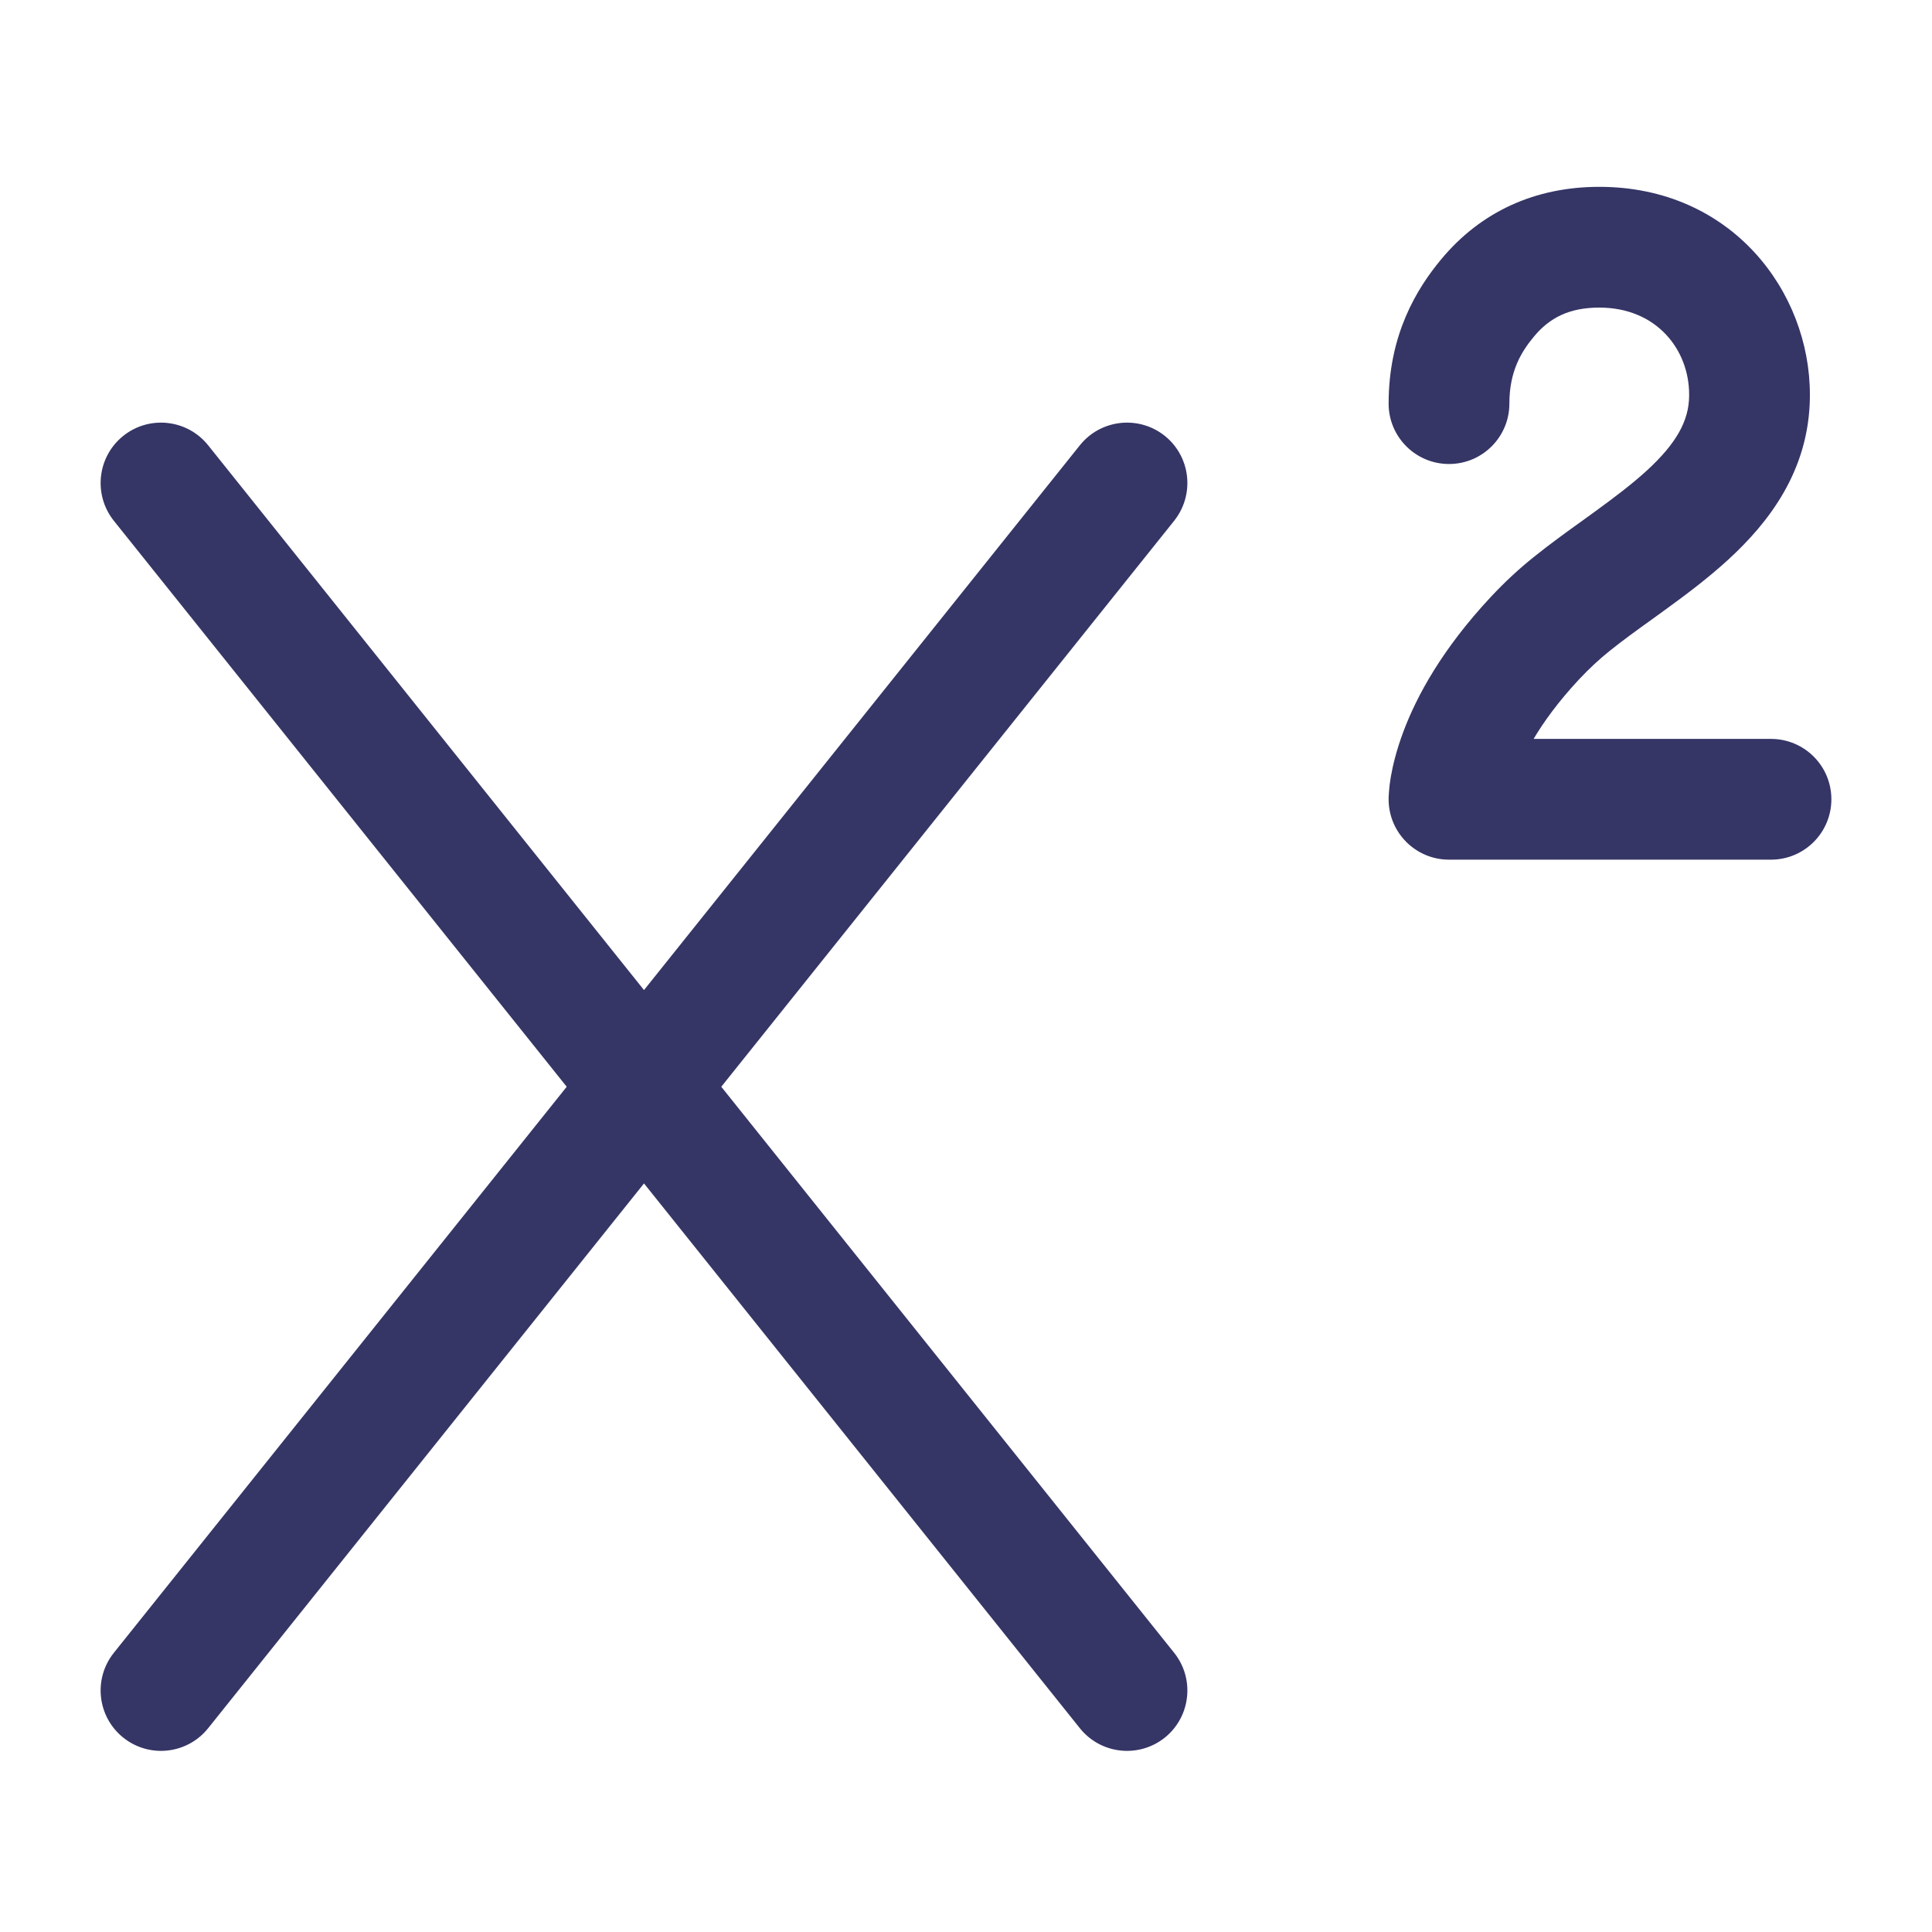 <svg width="24" height="24" viewBox="0 0 24 24" fill="none" xmlns="http://www.w3.org/2000/svg">
<path d="M19.056 4.18C19.25 3.947 19.494 3.821 19.867 3.821C20.582 3.821 20.982 4.347 20.983 4.898L20.983 4.922C20.979 5.229 20.825 5.508 20.457 5.846C20.272 6.015 20.055 6.179 19.809 6.358C19.762 6.392 19.714 6.427 19.664 6.463C19.466 6.605 19.251 6.76 19.055 6.918C18.876 7.061 18.696 7.226 18.518 7.417C17.919 8.059 17.599 8.643 17.431 9.095C17.347 9.32 17.302 9.509 17.277 9.651C17.265 9.723 17.258 9.782 17.255 9.829C17.253 9.852 17.252 9.872 17.251 9.889L17.25 9.911L17.25 9.921L17.25 9.925L17.25 9.927L17.25 9.929C17.25 9.929 17.25 9.929 18 9.929H17.25C17.25 10.343 17.586 10.679 18 10.679H22C22.414 10.679 22.75 10.343 22.75 9.929C22.75 9.514 22.414 9.179 22 9.179H19.051C19.177 8.966 19.358 8.716 19.615 8.44C19.744 8.302 19.871 8.186 19.993 8.088C20.156 7.957 20.33 7.831 20.524 7.692C20.578 7.653 20.634 7.613 20.691 7.571C20.942 7.389 21.218 7.182 21.47 6.951C21.975 6.488 22.472 5.845 22.483 4.938L22.483 4.905V4.9C22.483 3.623 21.511 2.321 19.867 2.321C19.066 2.321 18.393 2.632 17.904 3.22C17.596 3.59 17.25 4.159 17.25 5.014C17.25 5.428 17.586 5.764 18 5.764C18.414 5.764 18.75 5.428 18.75 5.014C18.75 4.613 18.896 4.372 19.056 4.18Z" fill="#353566"/>
<path d="M2.586 5.532C2.327 5.208 1.855 5.156 1.532 5.414C1.208 5.673 1.156 6.145 1.414 6.469L7.04 13.5L1.414 20.532C1.156 20.855 1.208 21.327 1.532 21.586C1.855 21.844 2.327 21.792 2.586 21.468L8 14.701L13.414 21.468C13.673 21.792 14.145 21.844 14.469 21.586C14.792 21.327 14.844 20.855 14.586 20.532L8.96 13.5L14.586 6.469C14.844 6.145 14.792 5.673 14.469 5.414C14.145 5.156 13.673 5.208 13.414 5.532L8 12.299L2.586 5.532Z" fill="#353566"/>
</svg>
